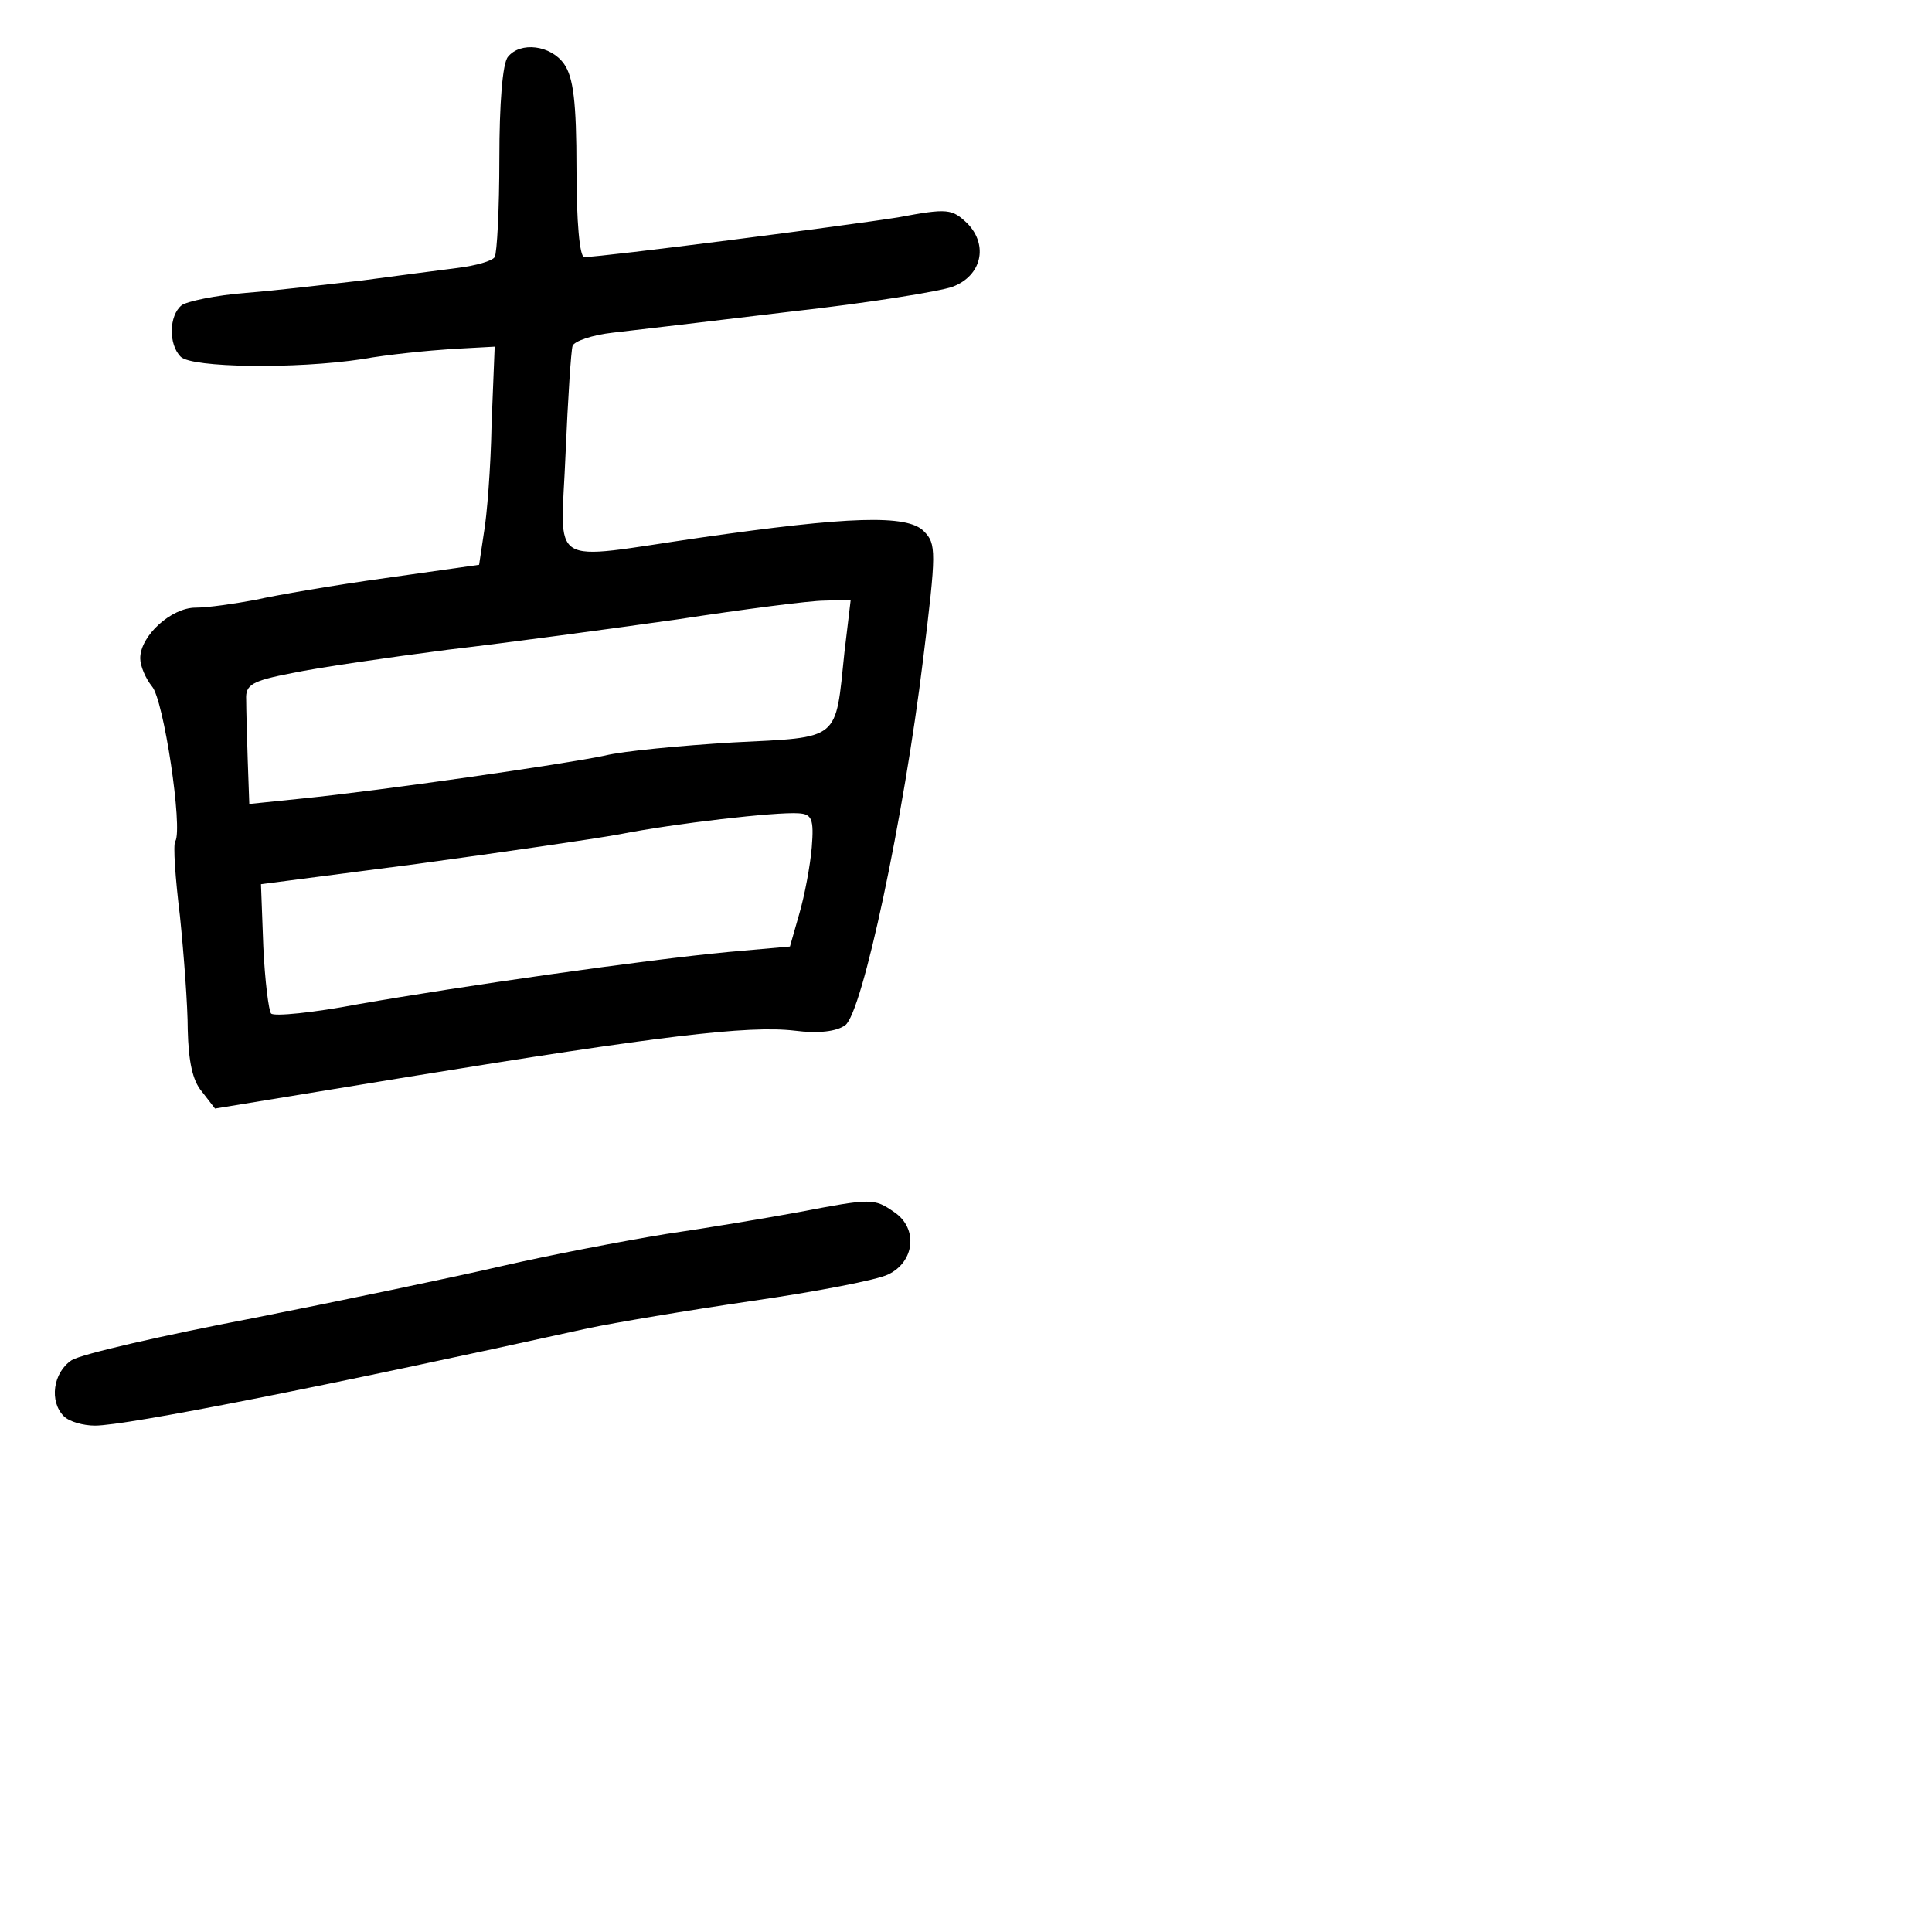 <?xml version="1.0" standalone="no"?>
<!DOCTYPE svg PUBLIC "-//W3C//DTD SVG 20010904//EN"
 "http://www.w3.org/TR/2001/REC-SVG-20010904/DTD/svg10.dtd">
<svg version="1.0" xmlns="http://www.w3.org/2000/svg"
 width="248pt" height="248pt" viewBox="0 0 248 248"
 preserveAspectRatio="xMidYMid meet">
<g transform="translate(0,248) scale(0.1,-0.1)"
fill="#000000" stroke="none">
<path d="M652 2407 c-7 -8 -11 -61 -11 -130 0 -65 -3 -122 -6 -127 -3 -5 -24
-11 -48 -14 -23 -3 -78 -10 -122 -16 -44 -5 -111 -13 -150 -16 -38 -3 -76 -11
-82 -16 -16 -13 -17 -50 -1 -66 14 -14 147 -16 233 -3 33 6 85 11 115 13 l55
3 -4 -100 c-1 -55 -6 -118 -10 -140 l-6 -40 -120 -17 c-65 -9 -141 -22 -167
-28 -27 -5 -61 -10 -77 -10 -31 0 -71 -36 -71 -65 0 -10 7 -26 15 -36 15 -16
40 -183 30 -199 -3 -4 0 -47 6 -96 5 -49 10 -115 10 -146 1 -40 6 -65 18 -79
l17 -22 250 41 c319 52 434 66 494 59 31 -4 54 -1 65 7 22 16 75 265 100 470
17 138 17 148 1 164 -21 22 -98 19 -286 -8 -201 -29 -180 -42 -174 108 3 70 7
132 9 138 2 6 25 14 52 17 26 3 129 15 228 27 99 11 192 26 208 32 37 14 46
53 19 81 -20 19 -25 20 -89 8 -62 -10 -380 -51 -403 -51 -6 0 -10 46 -10 113
0 86 -4 118 -16 135 -17 24 -56 29 -72 9z m432 -764 c-12 -115 -4 -109 -143
-116 -66 -4 -141 -11 -165 -17 -52 -11 -288 -45 -388 -55 l-68 -7 -2 56 c-1
31 -2 66 -2 78 -1 19 7 24 59 34 33 7 123 20 200 30 77 9 210 27 295 39 85 13
170 24 188 24 l34 1 -8 -67z m-42 -251 c-2 -23 -9 -61 -16 -85 l-12 -42 -79
-7 c-106 -10 -344 -44 -475 -67 -58 -11 -108 -16 -112 -12 -3 3 -8 42 -10 86
l-3 80 200 26 c110 15 227 32 260 38 71 14 201 29 230 27 17 -1 20 -7 17 -44z"/>
<path d="M1025 924 c-38 -7 -115 -20 -170 -28 -55 -9 -149 -27 -210 -41 -60
-14 -204 -44 -320 -67 -115 -22 -220 -46 -233 -54 -24 -16 -29 -53 -10 -72 7
-7 25 -12 40 -12 40 0 293 50 633 125 33 7 128 23 210 35 83 12 161 27 175 34
34 16 39 59 8 80 -26 18 -29 18 -123 0z"/>
</g>
</svg>
